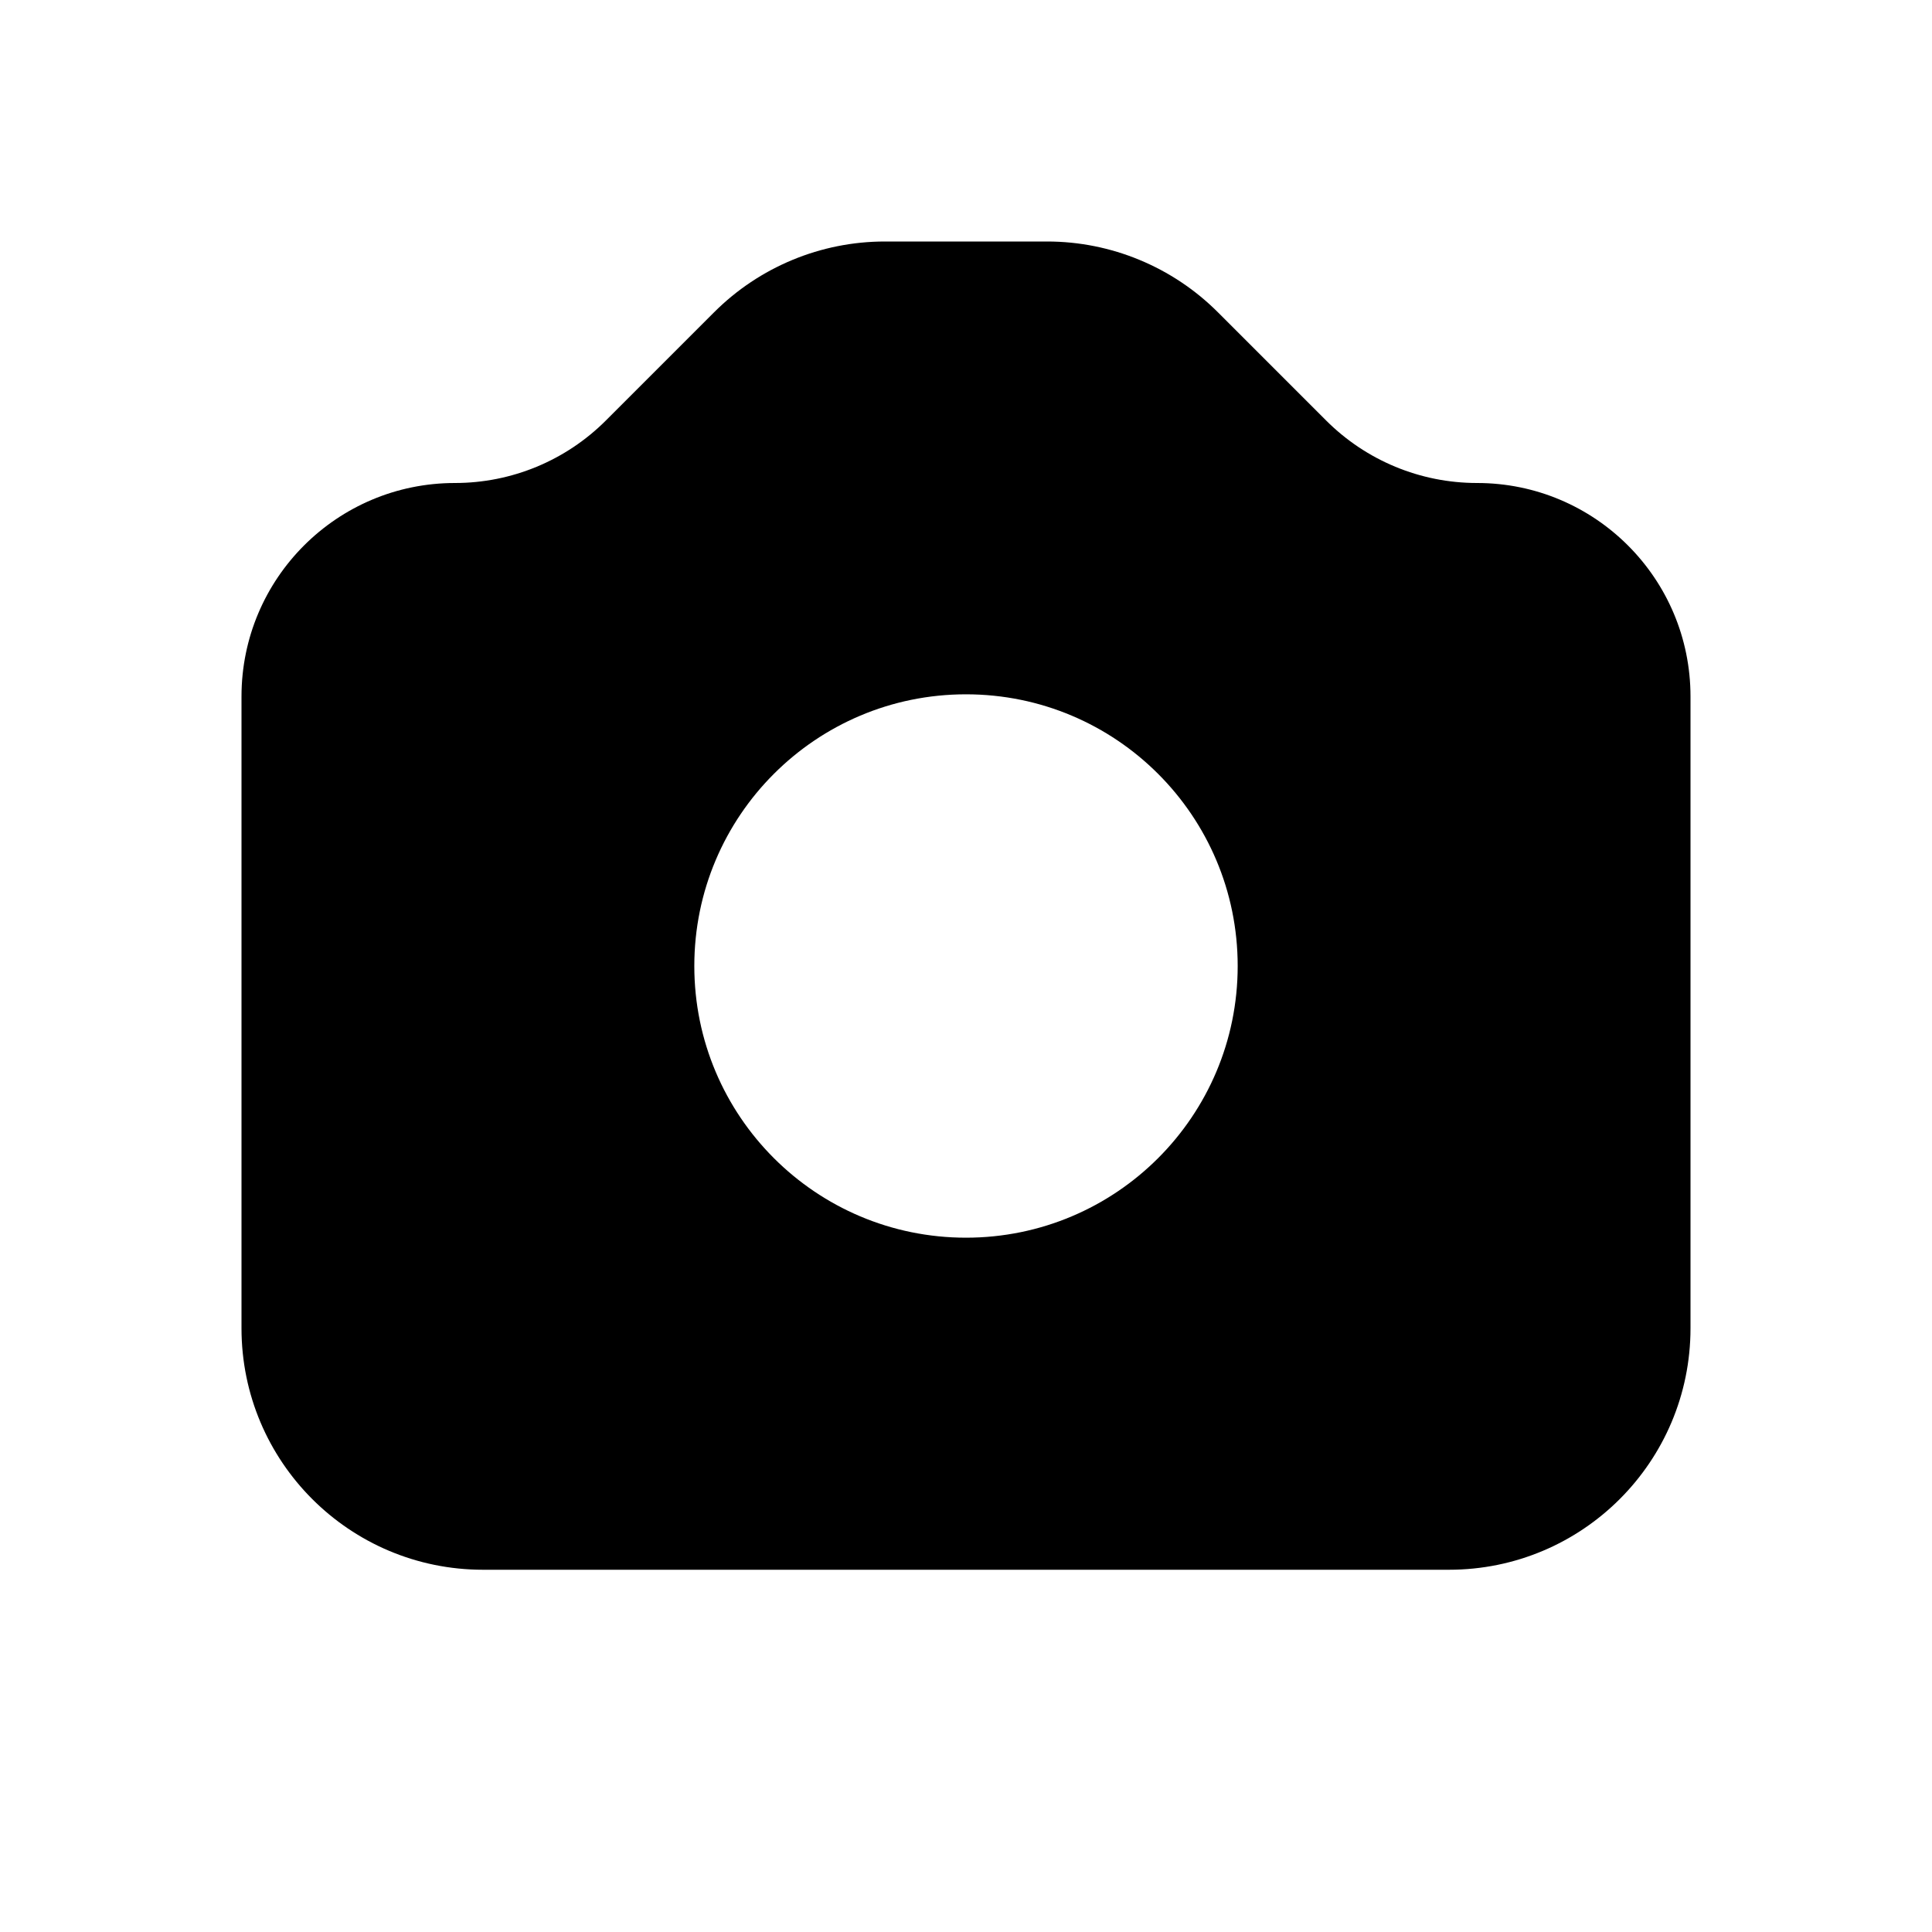<svg width="16" height="16" viewBox="0 0 16 16" fill="none" xmlns="http://www.w3.org/2000/svg">
    <path fill-rule="evenodd" clip-rule="evenodd" d="M5.018 3.482L5.914 2.586C6.289 2.211 6.798 2 7.328 2H8.672C9.202 2 9.711 2.211 10.086 2.586L10.982 3.482C11.314 3.814 11.763 4 12.232 4C13.209 4 14 4.791 14 5.768V11C14 12.105 13.105 13 12 13H4C2.895 13 2 12.105 2 11V5.768C2 4.791 2.791 4 3.768 4C4.237 4 4.686 3.814 5.018 3.482ZM8 10.25C9.243 10.25 10.25 9.243 10.25 8C10.25 6.757 9.243 5.75 8 5.75C6.757 5.75 5.75 6.757 5.75 8C5.75 9.243 6.757 10.25 8 10.25Z" fill="black"/>
</svg>
